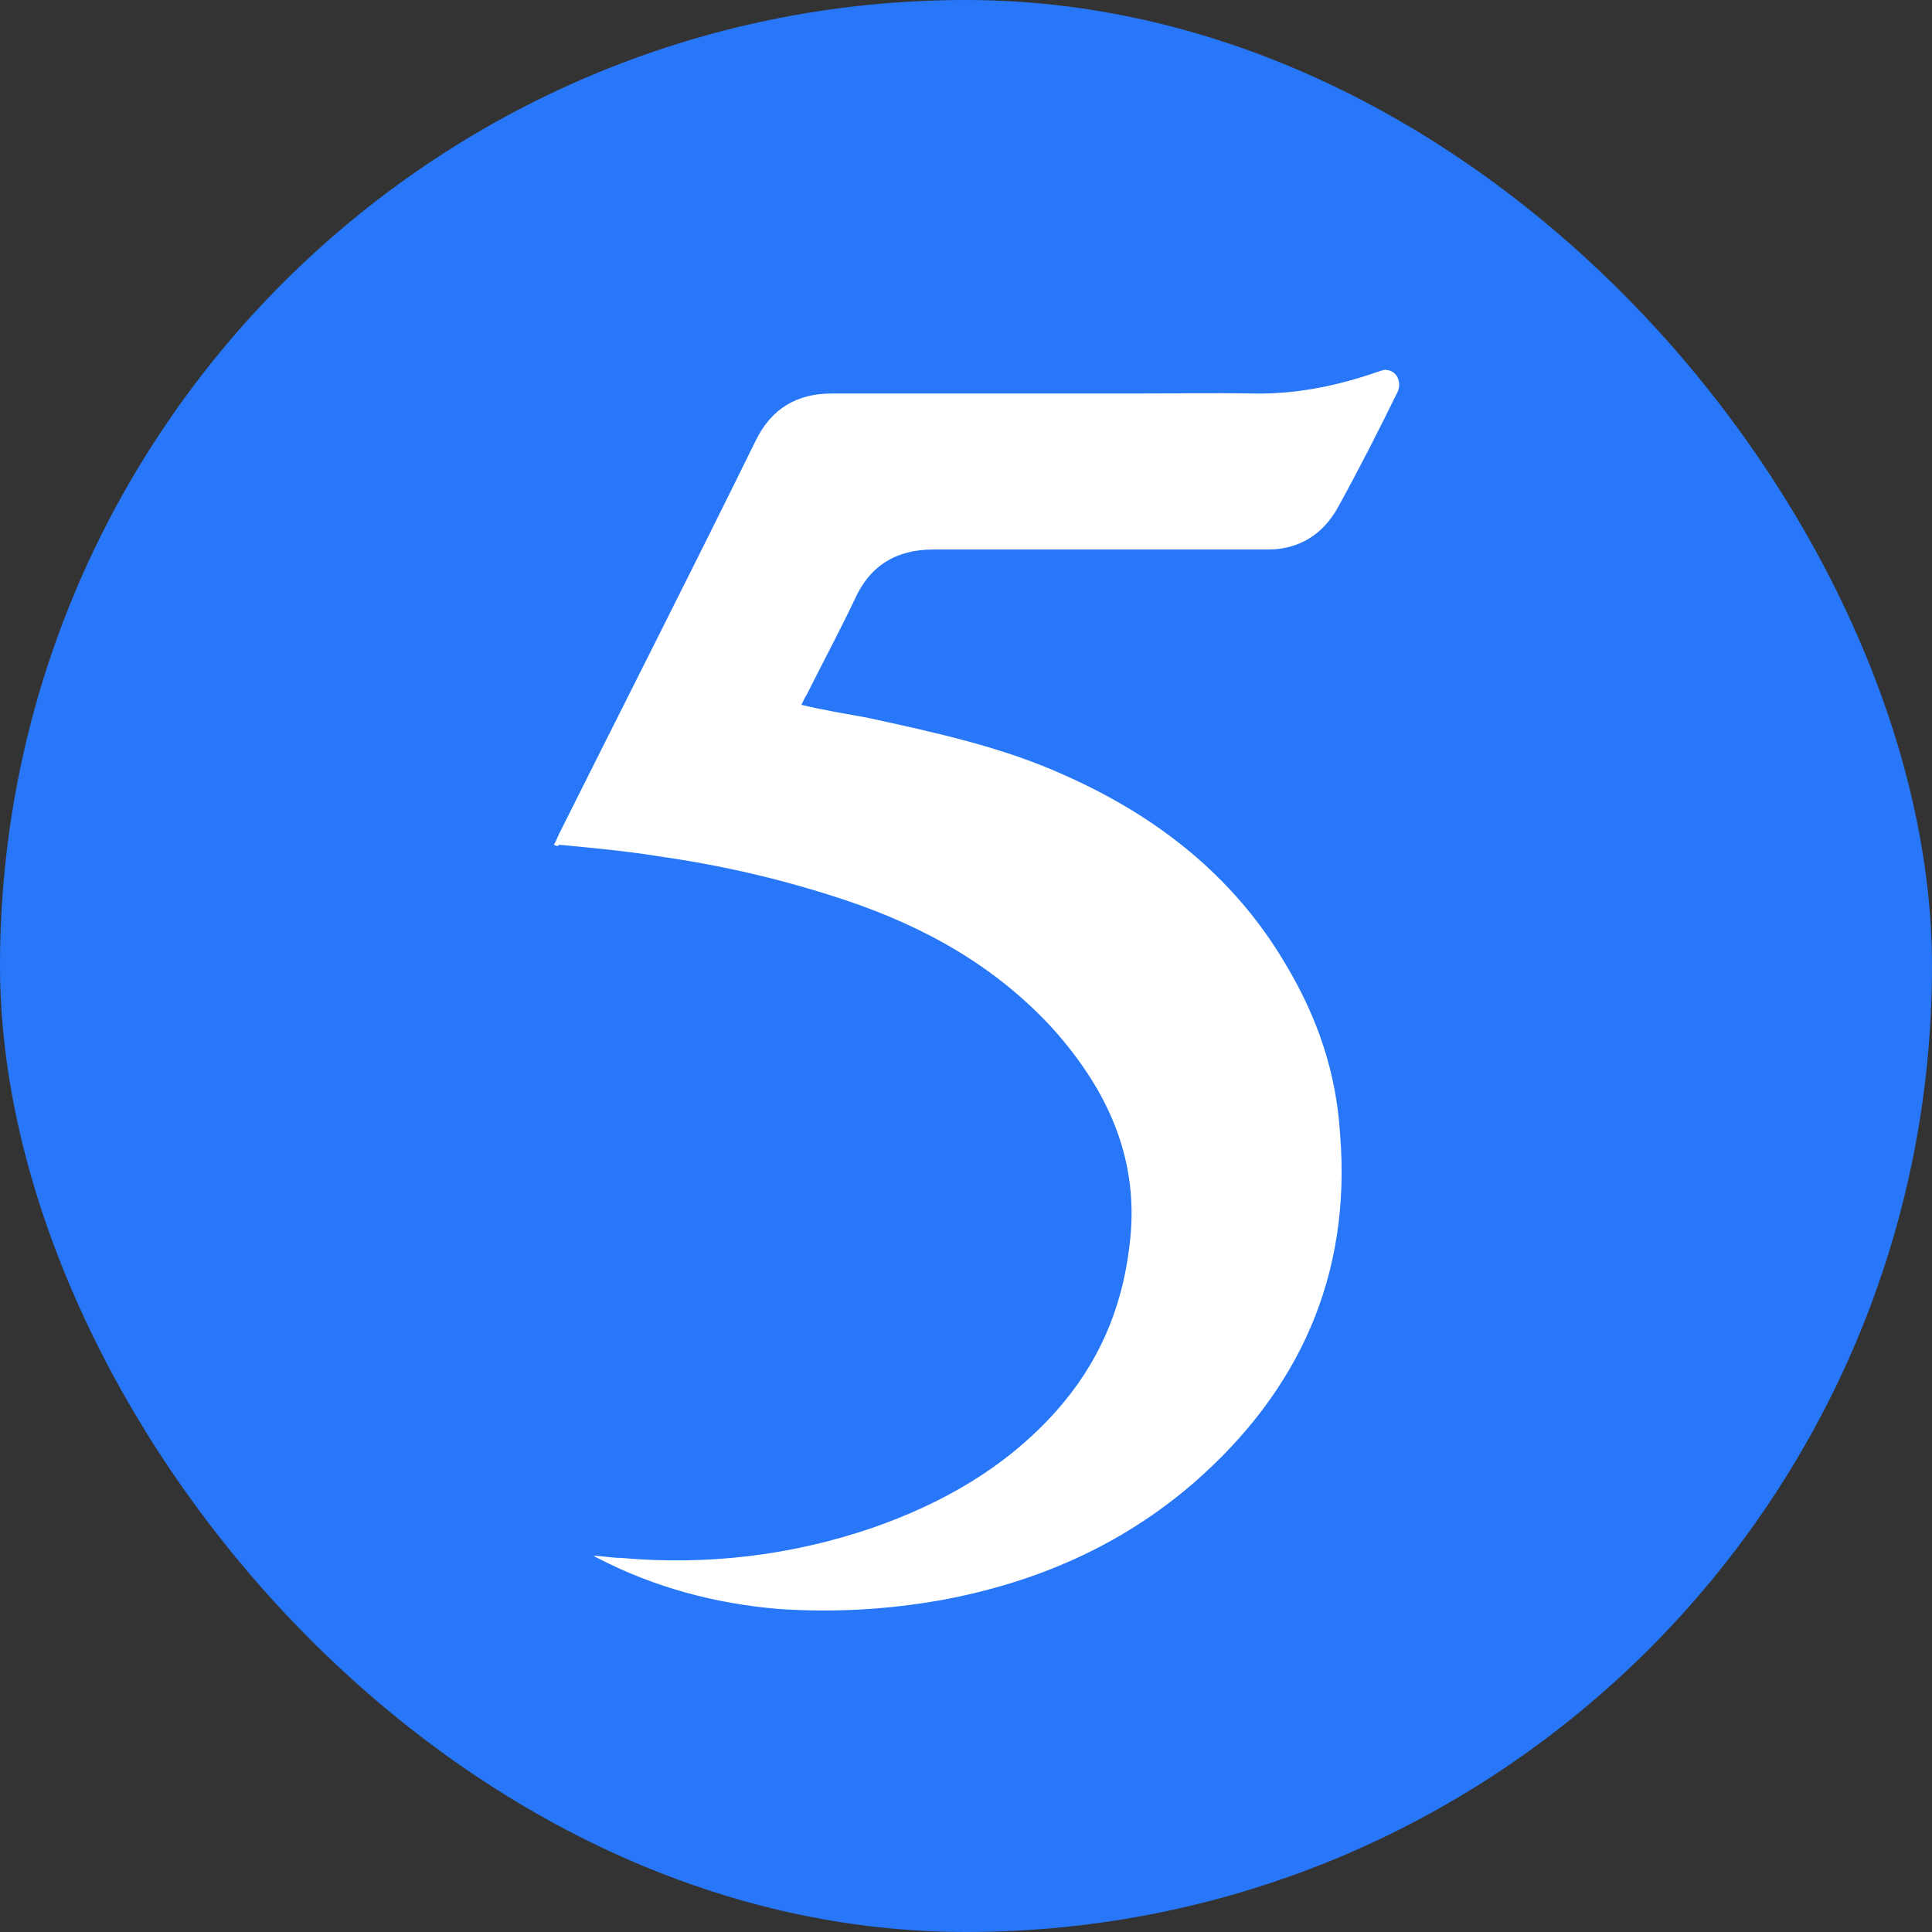 <svg width="16" height="16" viewBox="0 0 16 16" fill="none" xmlns="http://www.w3.org/2000/svg"><rect x="0" y="0" width="16" height="16" fill="#333333" stroke="none"/><rect width="16" height="16" rx="8" fill="#2777F8"/><path d="M4.587 6.996C4.606 6.965 4.619 6.927 4.632 6.902C5.174 5.818 5.722 4.74 6.258 3.65C6.39 3.379 6.604 3.259 6.888 3.259H9.39C9.718 3.259 10.058 3.253 10.386 3.259C10.733 3.265 11.073 3.196 11.401 3.082C11.426 3.076 11.464 3.057 11.483 3.064C11.565 3.07 11.609 3.158 11.577 3.24C11.42 3.561 11.256 3.883 11.079 4.204C10.953 4.431 10.752 4.551 10.499 4.551H7.726C7.424 4.551 7.203 4.683 7.077 4.967C6.951 5.232 6.812 5.49 6.68 5.755C6.661 5.78 6.655 5.805 6.636 5.837C6.819 5.881 7.008 5.912 7.184 5.944C7.732 6.064 8.293 6.183 8.81 6.417C9.579 6.757 10.216 7.255 10.644 7.98C10.909 8.421 11.067 8.881 11.098 9.392C11.193 10.564 10.758 11.522 9.882 12.284C9.283 12.801 8.583 13.104 7.808 13.249C7.354 13.331 6.894 13.356 6.44 13.324C5.924 13.28 5.426 13.148 4.959 12.908C4.953 12.902 4.94 12.902 4.915 12.883C5.01 12.889 5.073 12.902 5.142 12.902C5.854 12.965 6.548 12.883 7.216 12.656C7.796 12.455 8.325 12.158 8.747 11.686C9.094 11.295 9.289 10.848 9.352 10.331C9.447 9.618 9.182 9.039 8.722 8.522C8.249 8.005 7.663 7.677 7.008 7.457C6.497 7.286 5.987 7.167 5.451 7.091C5.18 7.047 4.903 7.022 4.632 6.996C4.619 7.009 4.613 7.009 4.587 6.996Z" fill="white"/></svg>